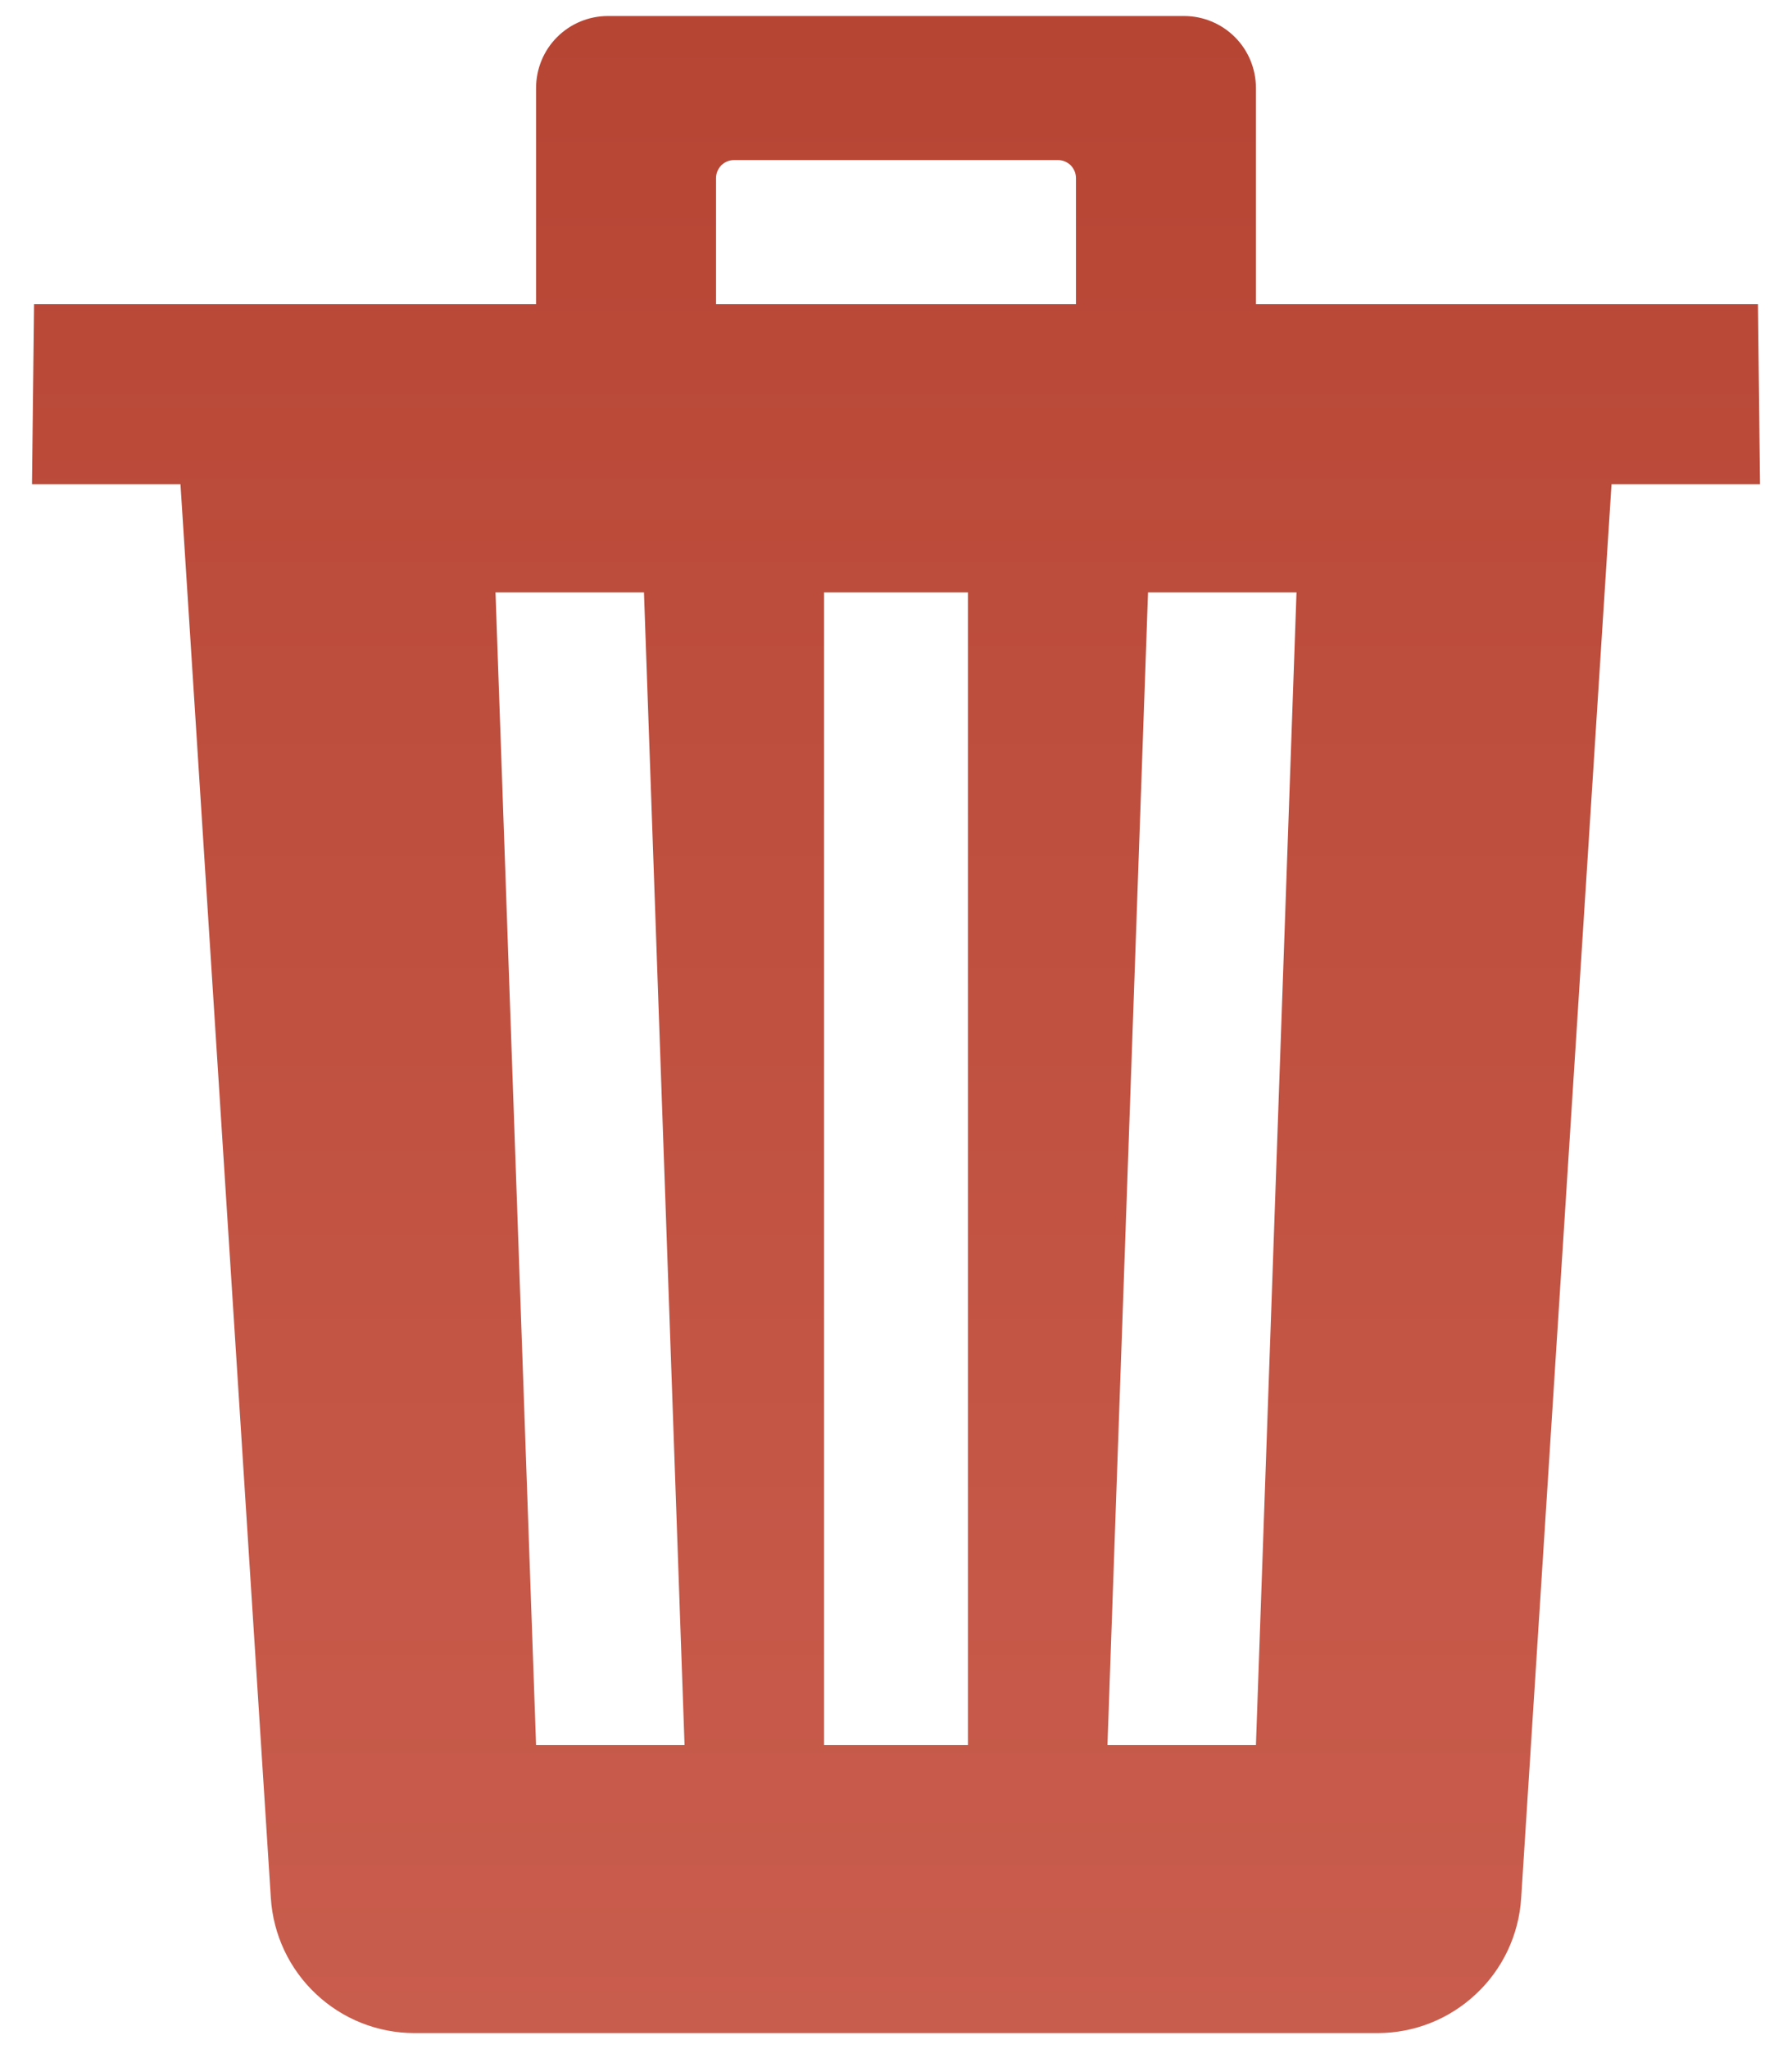 <svg width="14" height="16" viewBox="0 0 14 16" fill="none" xmlns="http://www.w3.org/2000/svg">
<path d="M13.734 2.375H9.812V0.688C9.812 0.538 9.753 0.395 9.648 0.29C9.542 0.184 9.399 0.125 9.25 0.125H4.75C4.601 0.125 4.458 0.184 4.352 0.29C4.247 0.395 4.188 0.538 4.188 0.688V2.375H0.266L0.25 3.781H1.41L2.116 14.82C2.134 15.106 2.26 15.374 2.469 15.57C2.677 15.766 2.952 15.875 3.238 15.875H10.762C11.048 15.875 11.323 15.766 11.531 15.57C11.74 15.375 11.866 15.107 11.884 14.822L12.59 3.781H13.75L13.734 2.375ZM4.188 13.625L3.871 4.625H5.031L5.348 13.625H4.188ZM7.562 13.625H6.438V4.625H7.562V13.625ZM8.406 2.375H5.594V1.391C5.594 1.353 5.609 1.318 5.635 1.291C5.661 1.265 5.697 1.25 5.734 1.25H8.266C8.303 1.25 8.339 1.265 8.365 1.291C8.391 1.318 8.406 1.353 8.406 1.391V2.375ZM9.812 13.625H8.652L8.969 4.625H10.129L9.812 13.625Z" fill="url(#paint0_linear_16_1235)"/>
<defs>
<linearGradient id="paint0_linear_16_1235" x1="7" y1="0.125" x2="7" y2="15.875" gradientUnits="userSpaceOnUse">
<stop stop-color="#B74534"/>
<stop offset="1" stop-color="#C95D4D"/>
</linearGradient>
</defs>
</svg>

